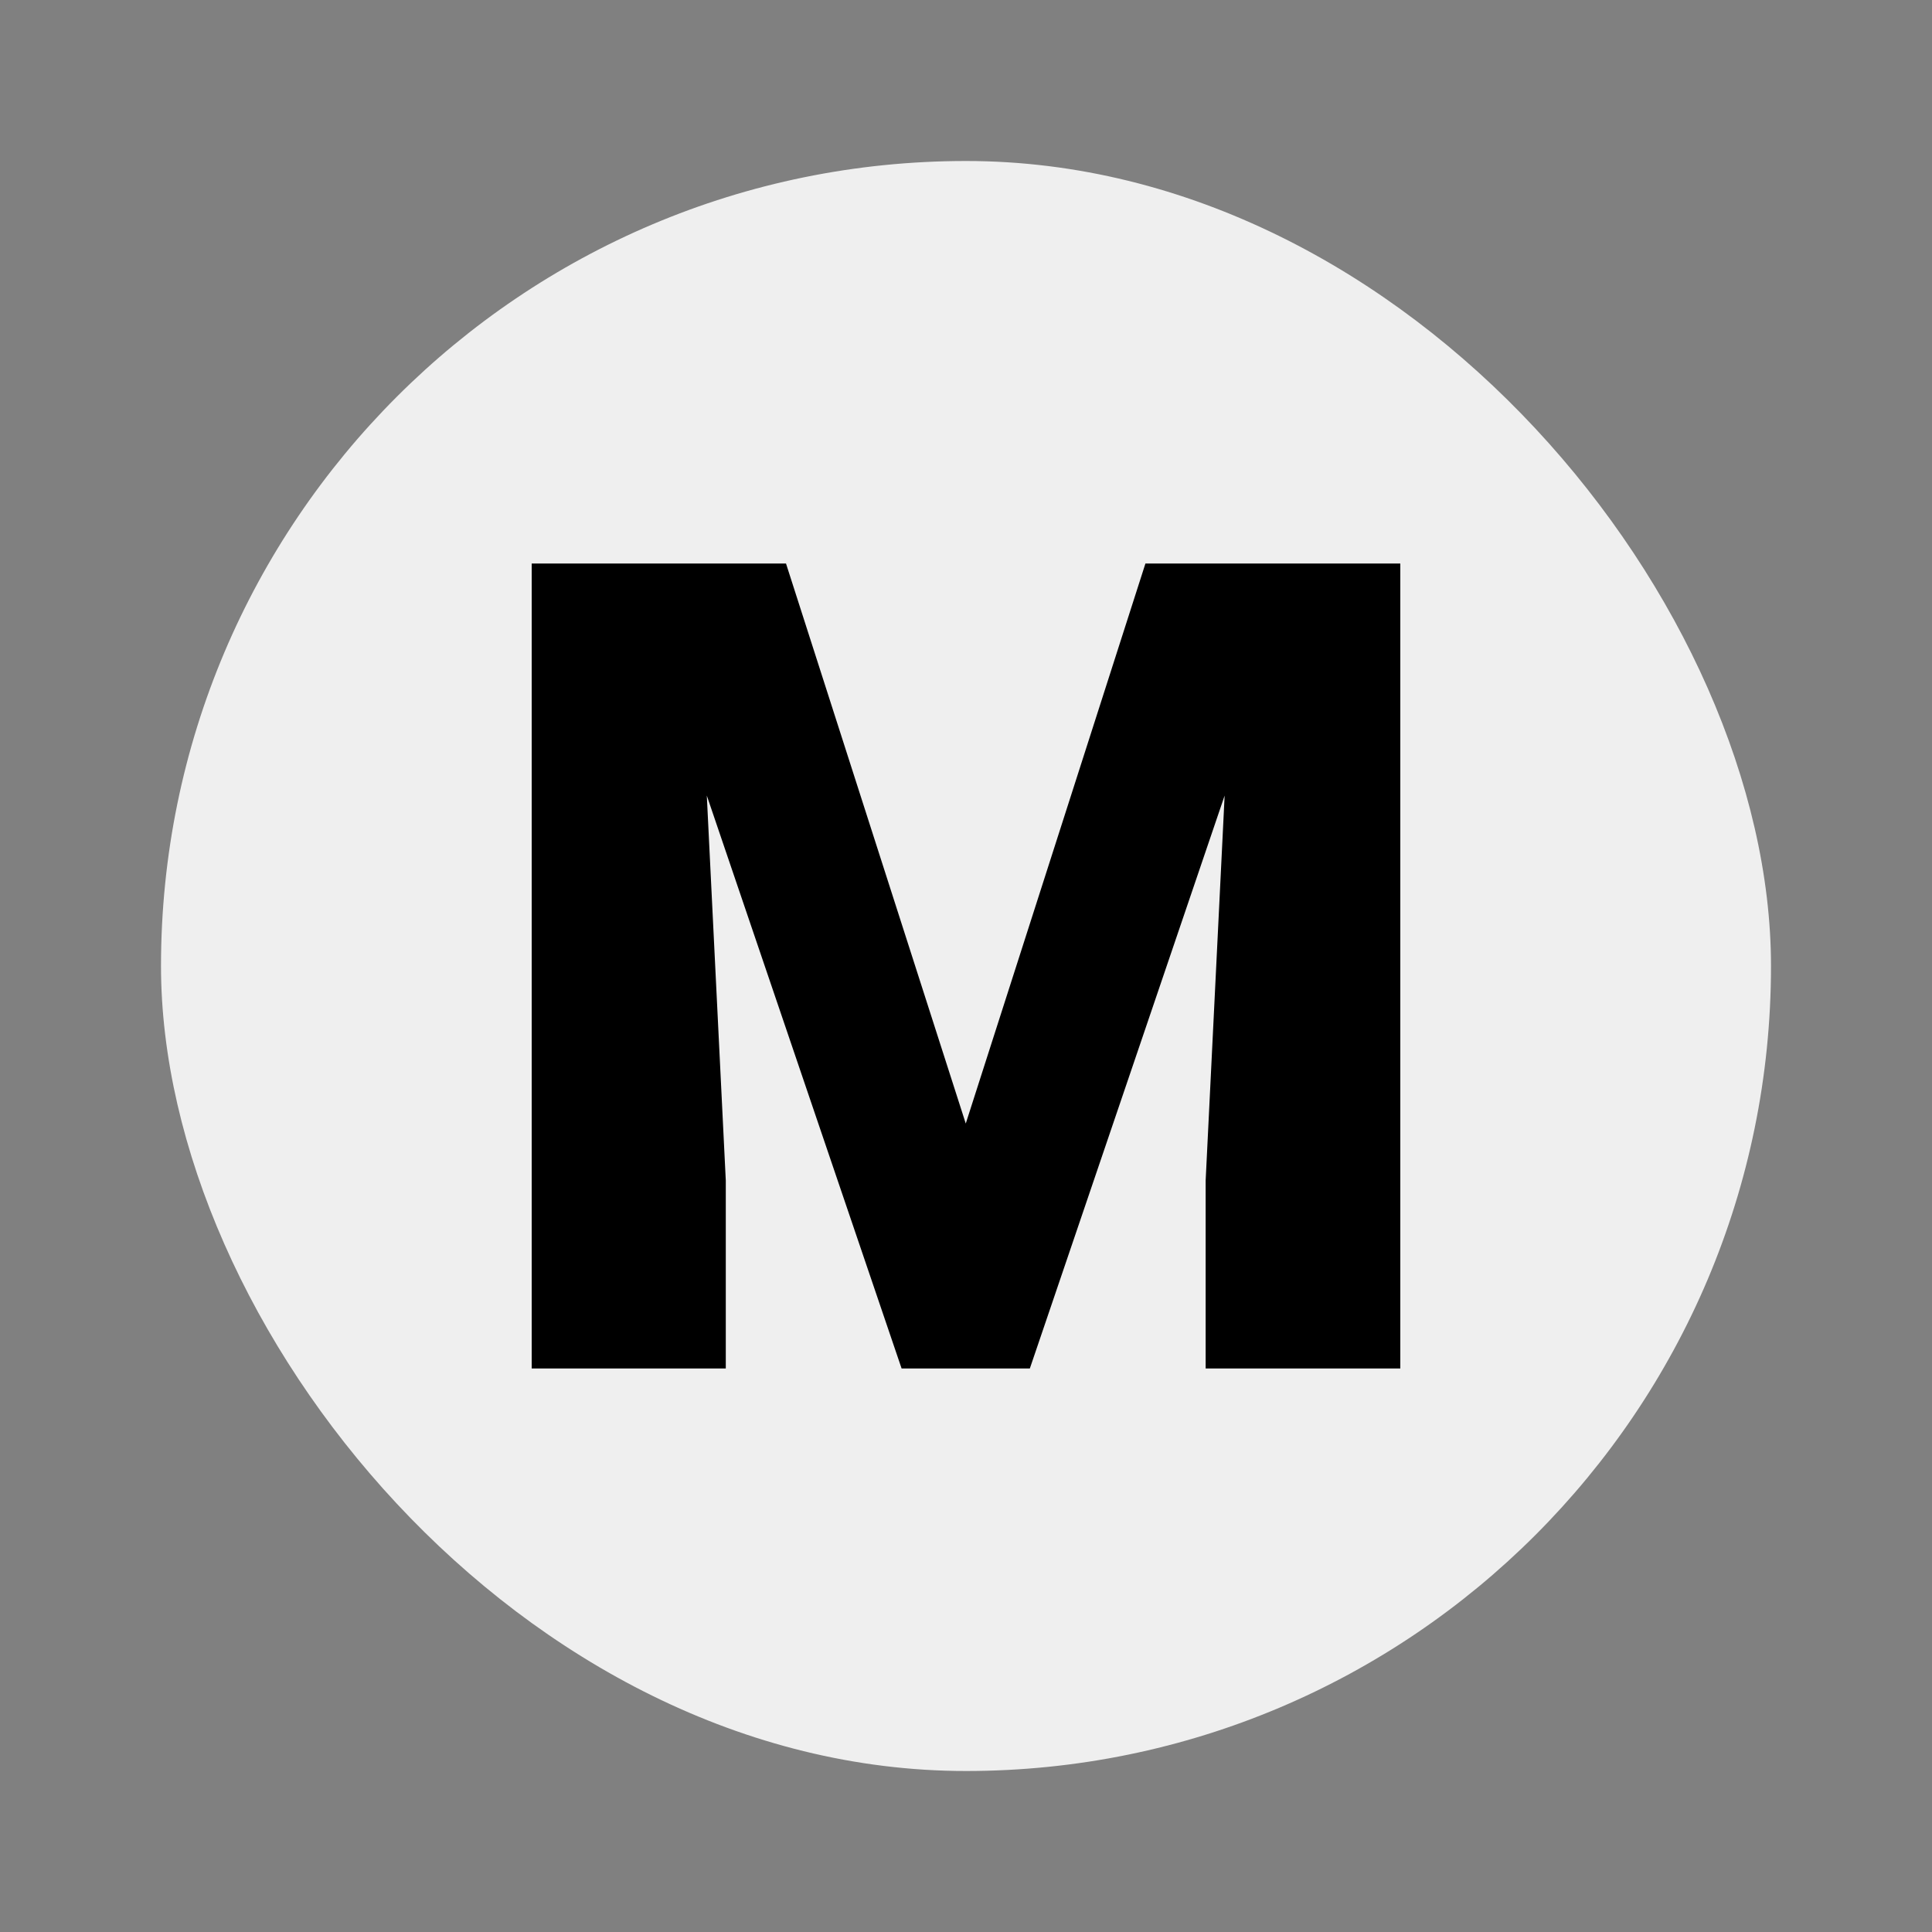 <svg width="24" height="24" viewBox="0 0 24 24" fill="none" xmlns="http://www.w3.org/2000/svg">
<rect x="0" y="0" width="24" height="24" fill="#808080" stroke="none"/>
<rect x="2" y="2" width="20" height="20" rx="10" fill="white" fill-opacity="0.87"/>
<path d="M7.8 7H9.764L11.997 13.957L14.229 7H16.193L12.793 17H11.2L7.8 7ZM6.605 7H8.638L9.016 14.665V17H6.605V7ZM15.355 7H17.395V17H14.977V14.665L15.355 7Z" fill="black"/>
</svg>
